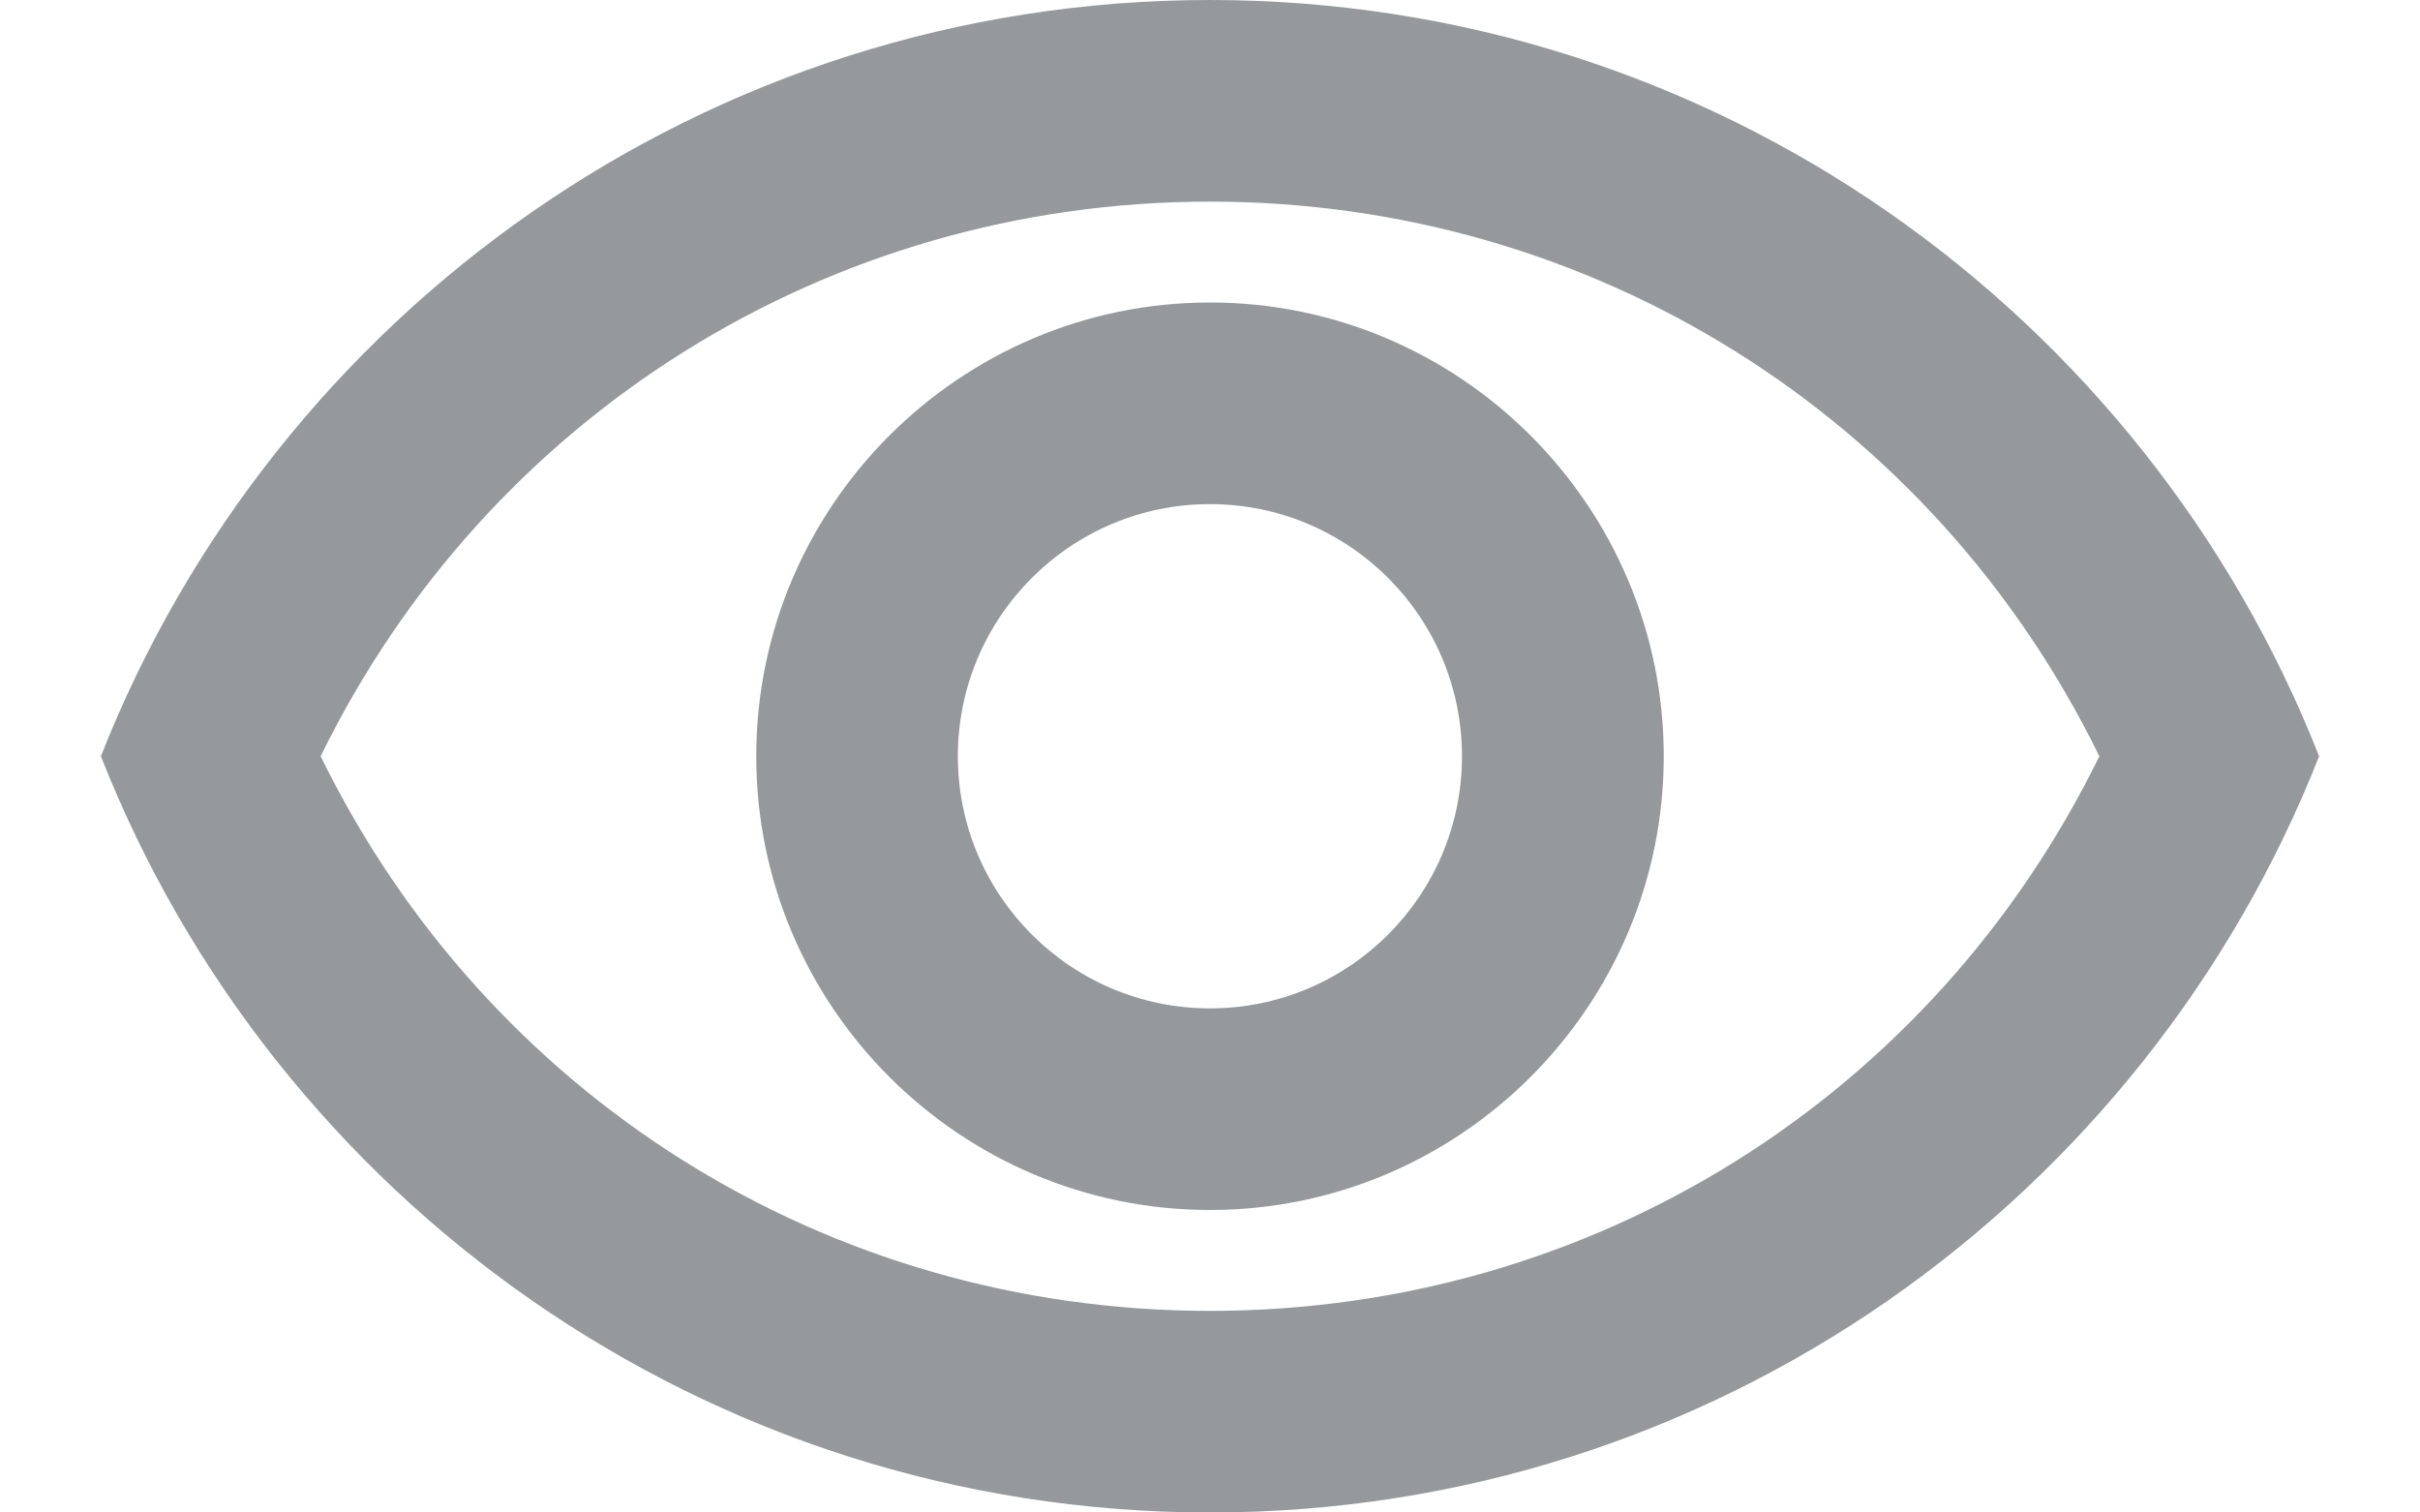 <svg width="16" height="10" viewBox="0 0 16 10" fill="none" xmlns="http://www.w3.org/2000/svg">
<path d="M8 1.333C10.527 1.333 12.78 2.753 13.88 5C12.78 7.247 10.533 8.667 8 8.667C5.466 8.667 3.22 7.247 2.12 5C3.22 2.753 5.473 1.333 8 1.333ZM8 0C4.667 0 1.82 2.073 0.667 5C1.82 7.927 4.667 10 8 10C11.333 10 14.18 7.927 15.333 5C14.18 2.073 11.333 0 8 0ZM8 3.333C8.92 3.333 9.666 4.08 9.666 5C9.666 5.92 8.92 6.667 8 6.667C7.08 6.667 6.333 5.92 6.333 5C6.333 4.08 7.08 3.333 8 3.333ZM8 2C6.346 2 5 3.347 5 5C5 6.653 6.346 8 8 8C9.653 8 11 6.653 11 5C11 3.347 9.653 2 8 2Z" fill="#95999C"/>
</svg>
